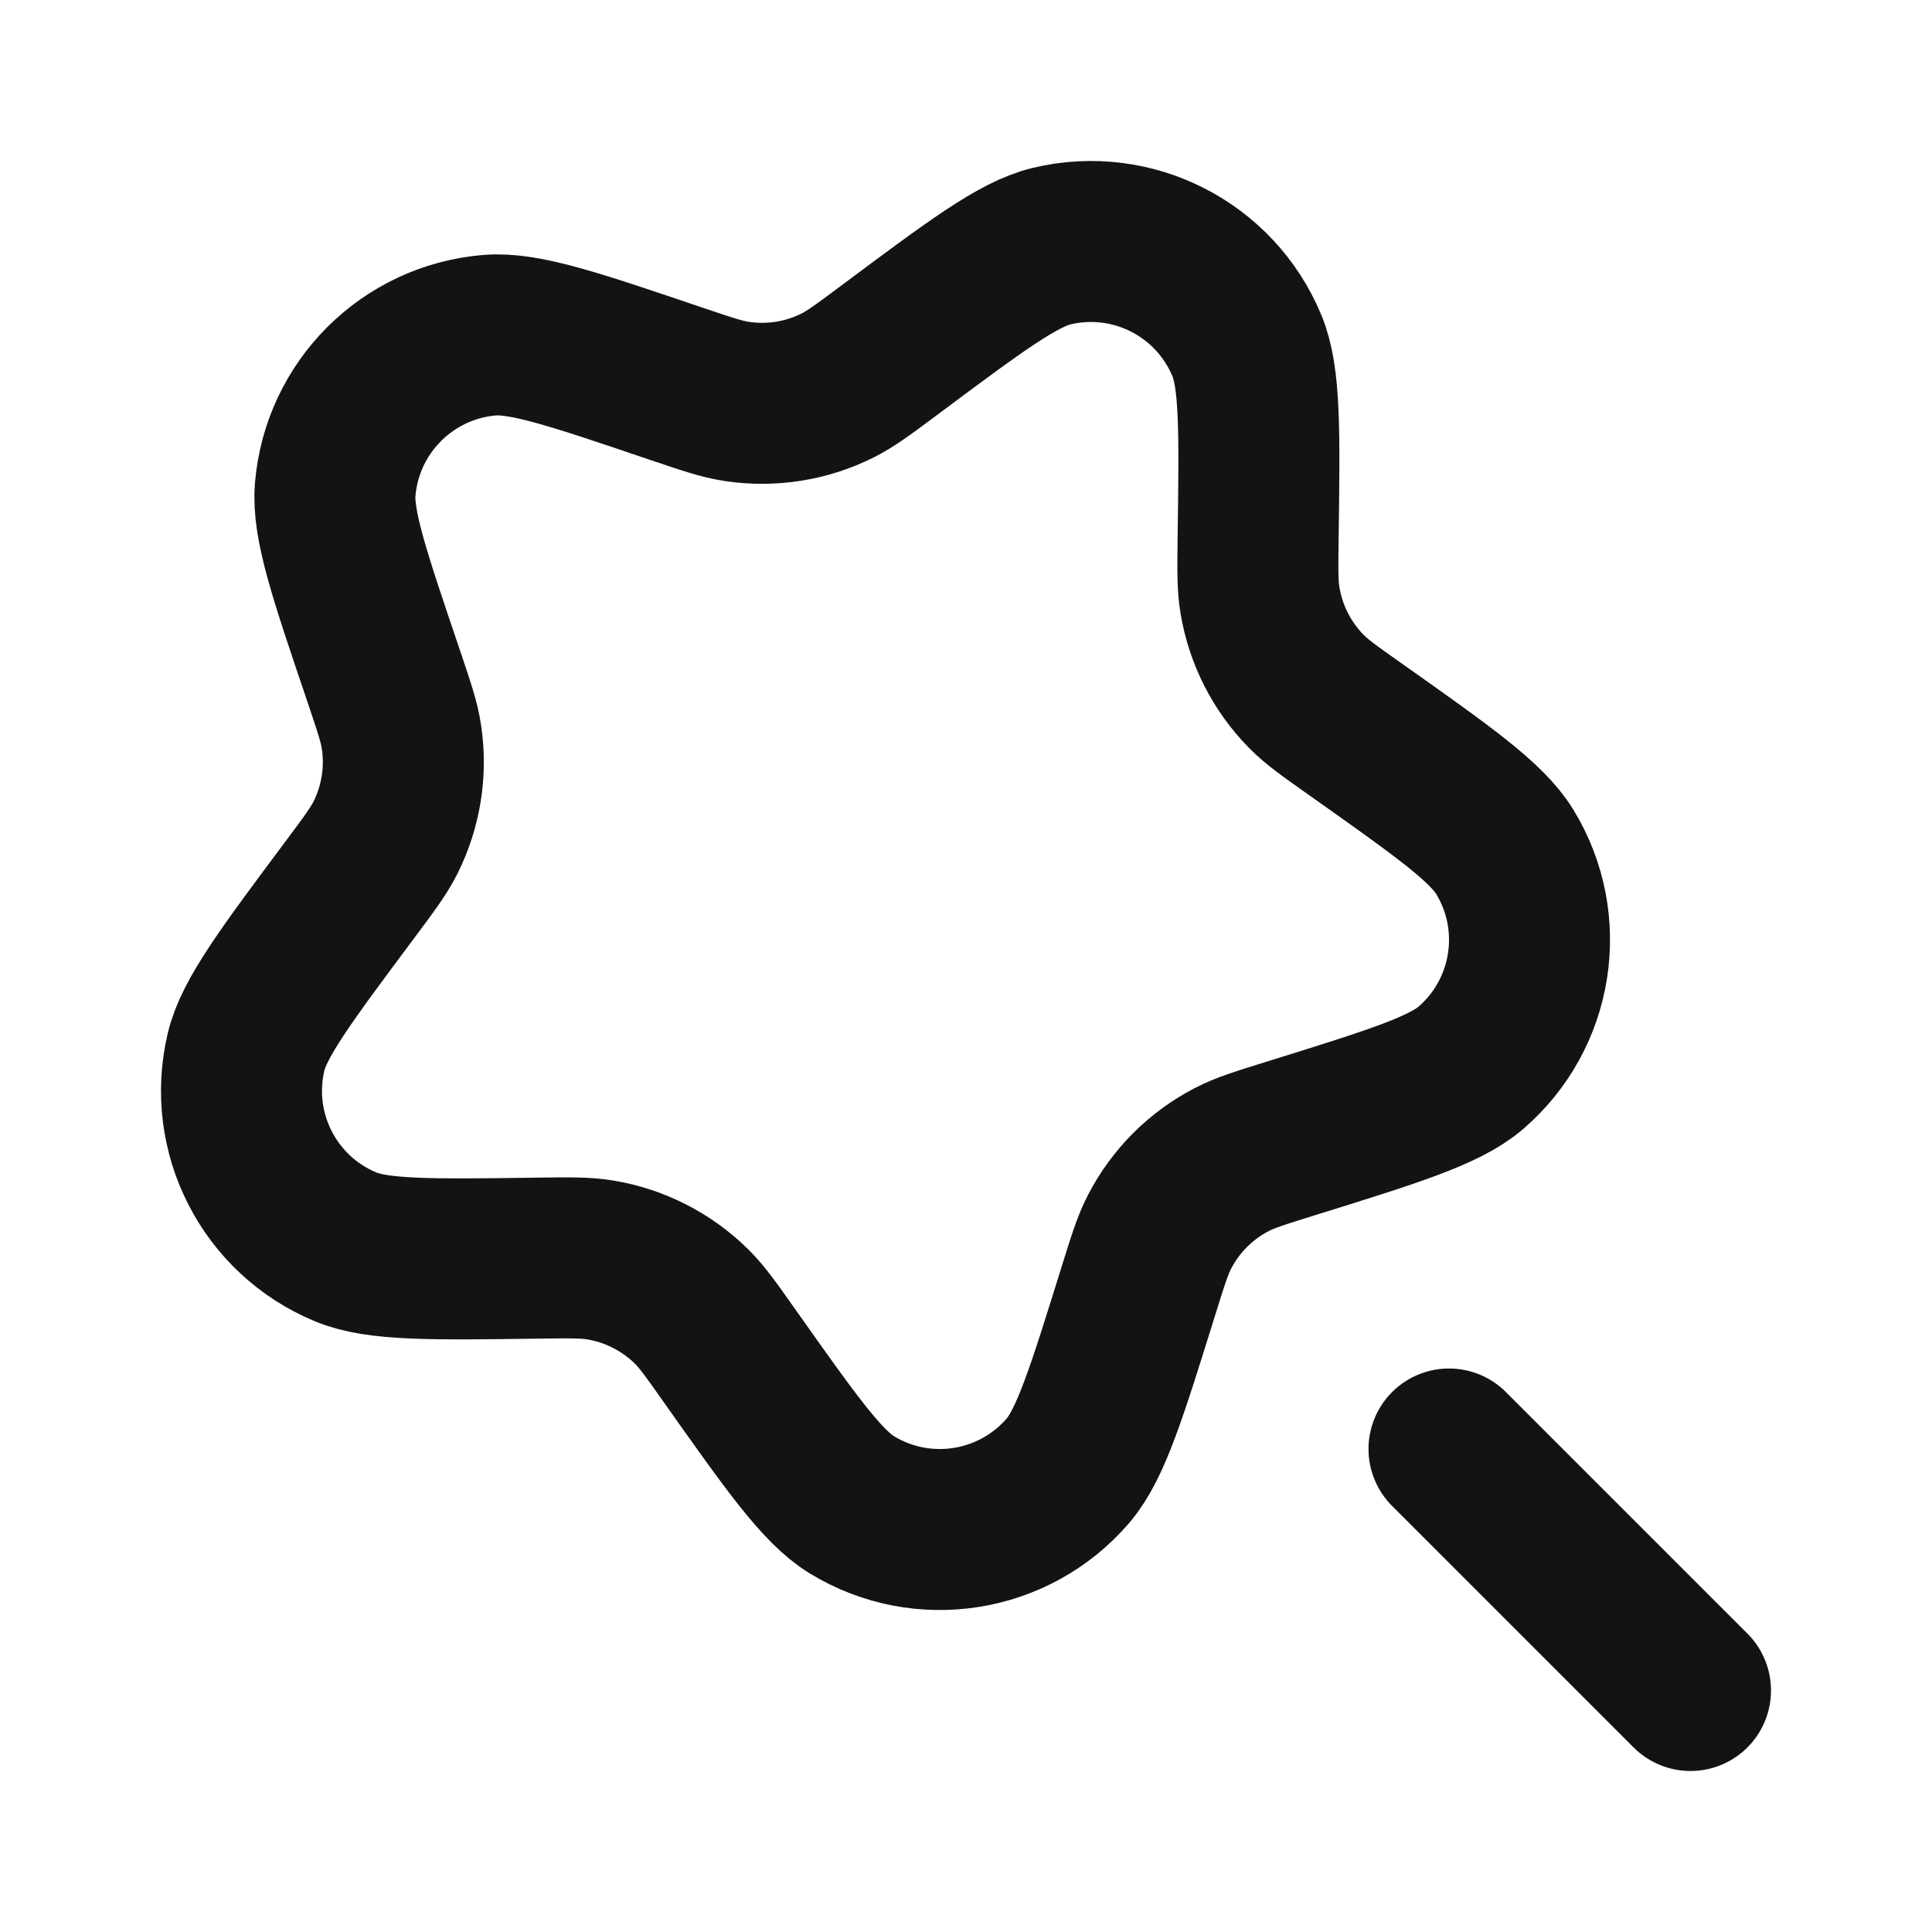 <svg width="24" height="24" viewBox="0 0 24 24" fill="none" xmlns="http://www.w3.org/2000/svg">
<path d="M21 21L18 18M11.046 4.351C10.73 4.587 10.571 4.705 10.404 4.789C10.018 4.982 9.582 5.051 9.155 4.987C8.97 4.96 8.783 4.896 8.409 4.77C7.147 4.342 6.516 4.128 6.082 4.164C5.06 4.249 4.249 5.06 4.164 6.082C4.128 6.516 4.342 7.147 4.77 8.409C4.896 8.783 4.96 8.97 4.987 9.155C5.051 9.582 4.982 10.018 4.789 10.404C4.705 10.571 4.587 10.73 4.351 11.046C3.556 12.112 3.158 12.644 3.057 13.066C2.819 14.068 3.342 15.094 4.293 15.489C4.693 15.656 5.357 15.647 6.684 15.629C7.077 15.624 7.274 15.621 7.458 15.652C7.885 15.723 8.28 15.924 8.588 16.227C8.721 16.358 8.835 16.519 9.062 16.841C9.829 17.925 10.212 18.467 10.582 18.693C11.46 19.229 12.597 19.049 13.267 18.269C13.549 17.939 13.747 17.304 14.143 16.032C14.261 15.654 14.319 15.465 14.406 15.299C14.605 14.916 14.916 14.605 15.299 14.406C15.465 14.319 15.654 14.261 16.032 14.143C17.304 13.747 17.939 13.549 18.269 13.267C19.049 12.597 19.229 11.46 18.693 10.582C18.467 10.212 17.925 9.829 16.841 9.062C16.519 8.835 16.358 8.721 16.227 8.588C15.924 8.28 15.723 7.885 15.652 7.458C15.621 7.274 15.624 7.077 15.629 6.684C15.647 5.357 15.656 4.693 15.489 4.293C15.094 3.342 14.068 2.819 13.066 3.057C12.644 3.158 12.112 3.556 11.046 4.351Z" stroke="#131316" stroke-width="2" stroke-linecap="round" stroke-linejoin="round"/>
</svg>
